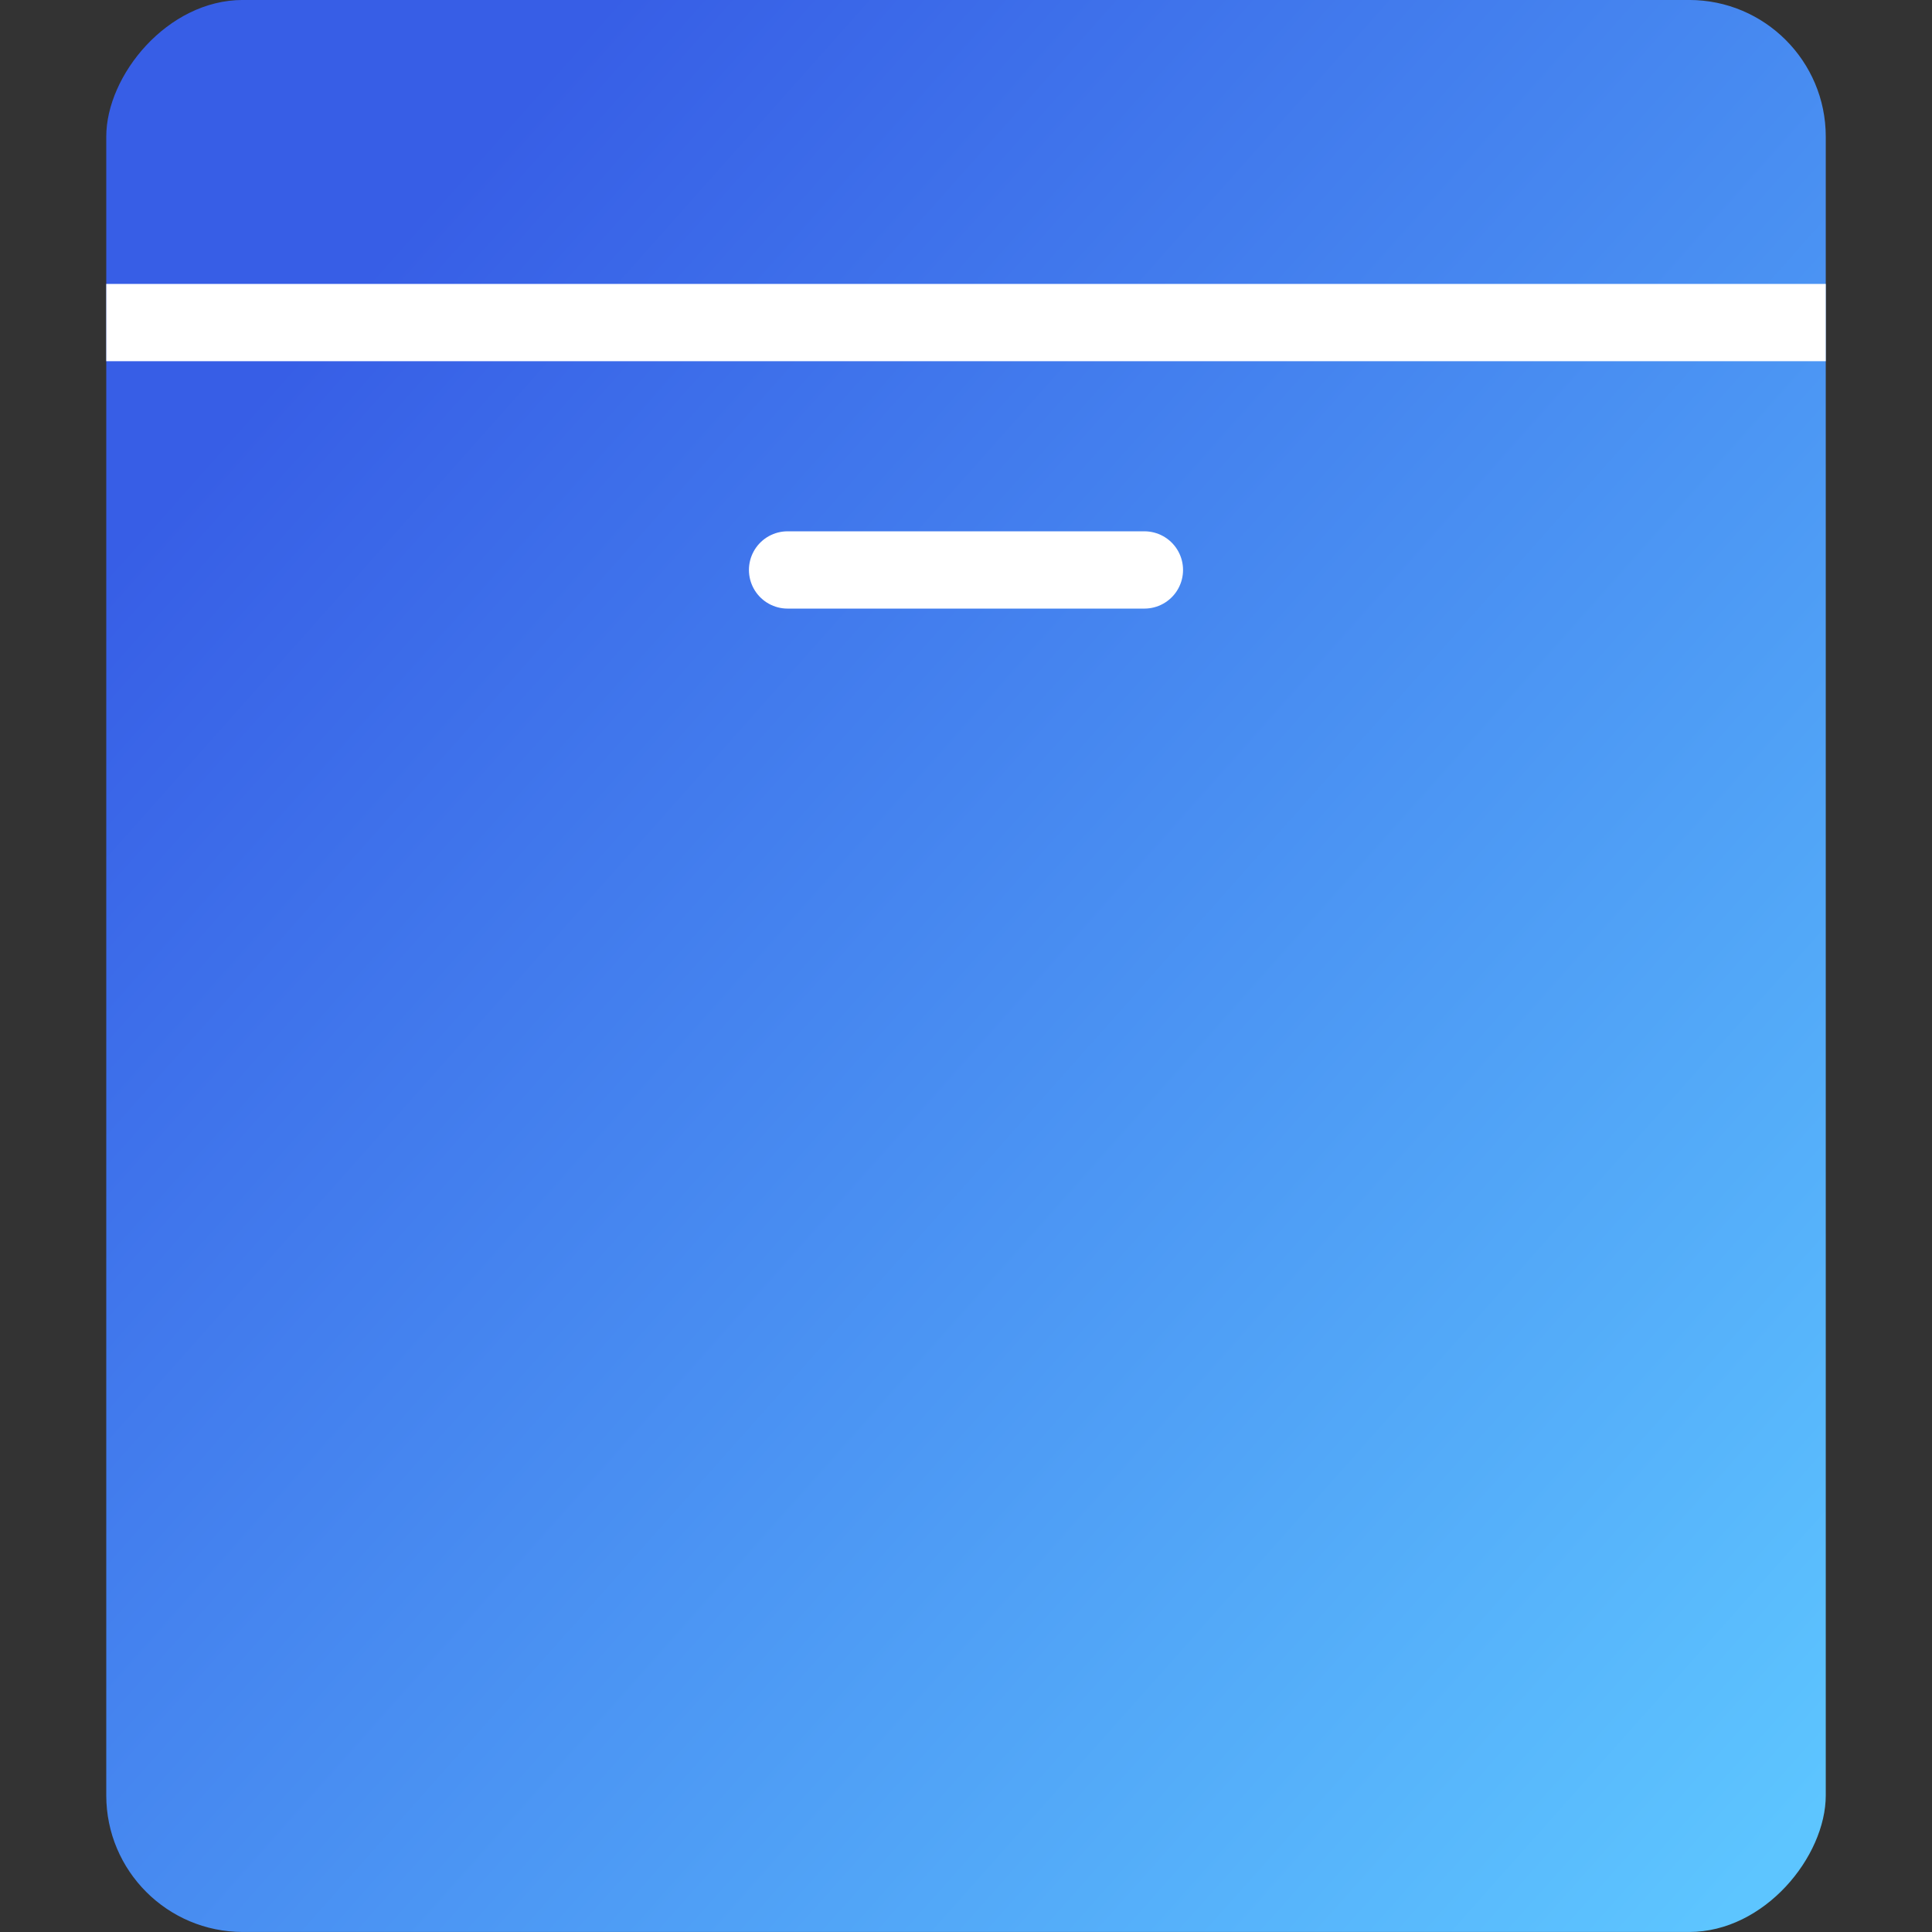 <?xml version="1.0" standalone="no"?>
<!DOCTYPE svg PUBLIC "-//W3C//DTD SVG 1.1//EN" "http://www.w3.org/Graphics/SVG/1.1/DTD/svg11.dtd">
<!--Generator: Xara Designer (www.xara.com), SVG filter version: 6.7.0.0-->
<svg fill="none" fill-rule="evenodd" stroke="black" stroke-width="0.501" stroke-linejoin="bevel" stroke-miterlimit="10" font-family="Times New Roman" font-size="16" style="font-variant-ligatures:none" xmlns:xlink="http://www.w3.org/1999/xlink" xmlns="http://www.w3.org/2000/svg" version="1.1" overflow="visible" width="74.999pt" height="74.999pt" viewBox="665.616 -237.374 74.999 74.999">
 <rect x="665.616" y="-237.374" width="74.999" height="74.999" fill="#333333" stroke="none"/>
 <defs>
  <linearGradient id="LinearGradient" gradientUnits="userSpaceOnUse" x1="0" y1="0" x2="82.35" y2="0" gradientTransform="translate(734.16 164.765) rotate(131.67) skewX(-6.661)">
   <stop offset="0" stop-color="#5dc5ff"/>
   <stop offset="1" stop-color="#375ee6"/>
  </linearGradient>
  <linearGradient id="LinearGradient_1" gradientUnits="userSpaceOnUse" x1="0" y1="0" x2="54.75" y2="0" gradientTransform="translate(734.162 224.852) rotate(180) skewX(89.999)">
   <stop offset="0" stop-color="#5dc5ff"/>
   <stop offset="1" stop-color="#375ee6"/>
  </linearGradient>
 </defs>
 <g id="Layer 1" transform="scale(1 -1)">
  <g id="Group">
   <rect x="665.617" y="162.376" width="74.999" height="74.999" stroke="none" stroke-width="0.596" stroke-linejoin="miter" stroke-linecap="round"/>
   <g id="Group_1">
    <rect x="669.741" y="162.376" width="66.75" height="74.999" rx="5.303" ry="5.303" stroke="none" stroke-width="0.376" fill-rule="evenodd" fill="url(#LinearGradient)"/>
    <path d="M 669.741,224.852 L 736.491,224.852" fill="none" stroke="#ffffff" stroke-width="3" stroke-linejoin="miter"/>
    <path d="M 710.041,215.249 L 696.189,215.249" fill="none" stroke="#ffffff" stroke-width="3" stroke-linejoin="miter" stroke-linecap="round"/>
   </g>
  </g>
 </g>
</svg>
